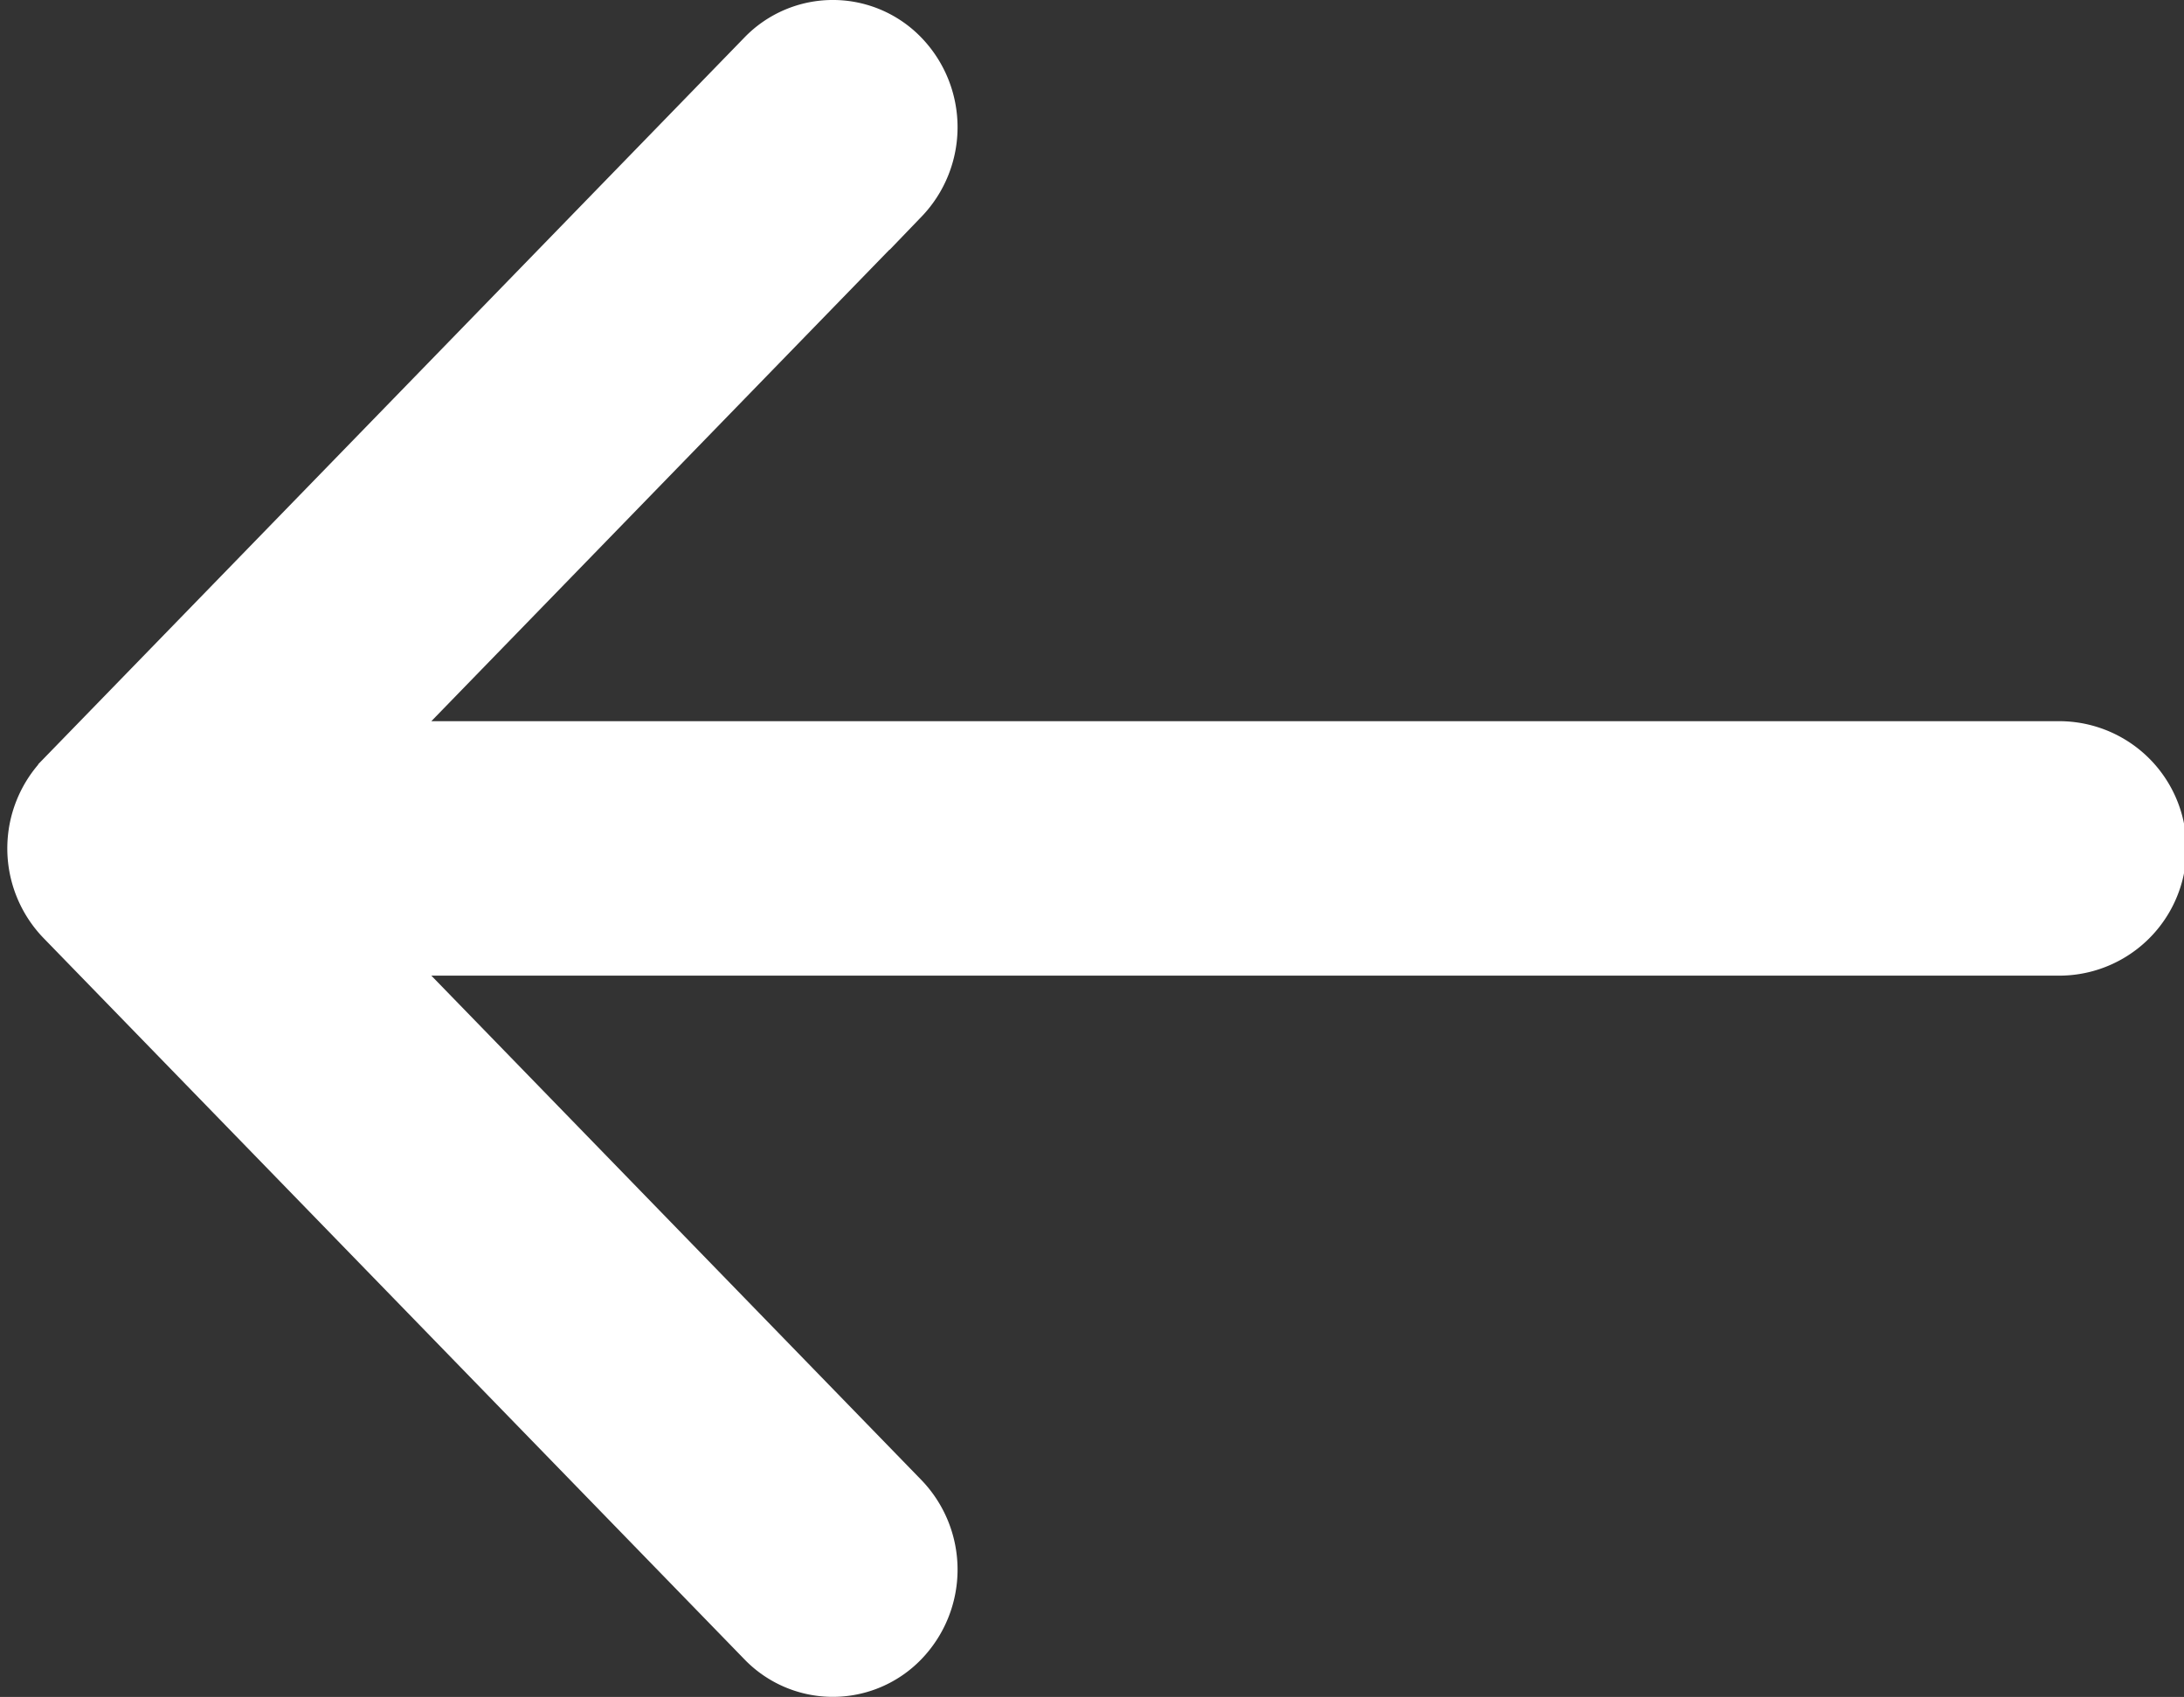 <svg xmlns="http://www.w3.org/2000/svg" width="17.66" height="13.725" viewBox="0 0 17.66 13.725">
  <rect x="0" y="0" width="17.66" height="13.725" fill="#333333" stroke="none"/>
  <path id="Path_11" data-name="Path 11" d="M26.208,17.35H12.69l4.21-4.334a.894.894,0,0,0,0-1.24.844.844,0,0,0-1.217,0l-5.667,5.833a.894.894,0,0,0,0,1.24l5.667,5.833a.844.844,0,0,0,1.217,0,.894.894,0,0,0,0-1.24l-4.21-4.334H26.208a.879.879,0,0,0,0-1.758Z" transform="translate(-9.557 -11.367)" fill="#fff" stroke="#fff" stroke-width="0.3"/>
</svg>
